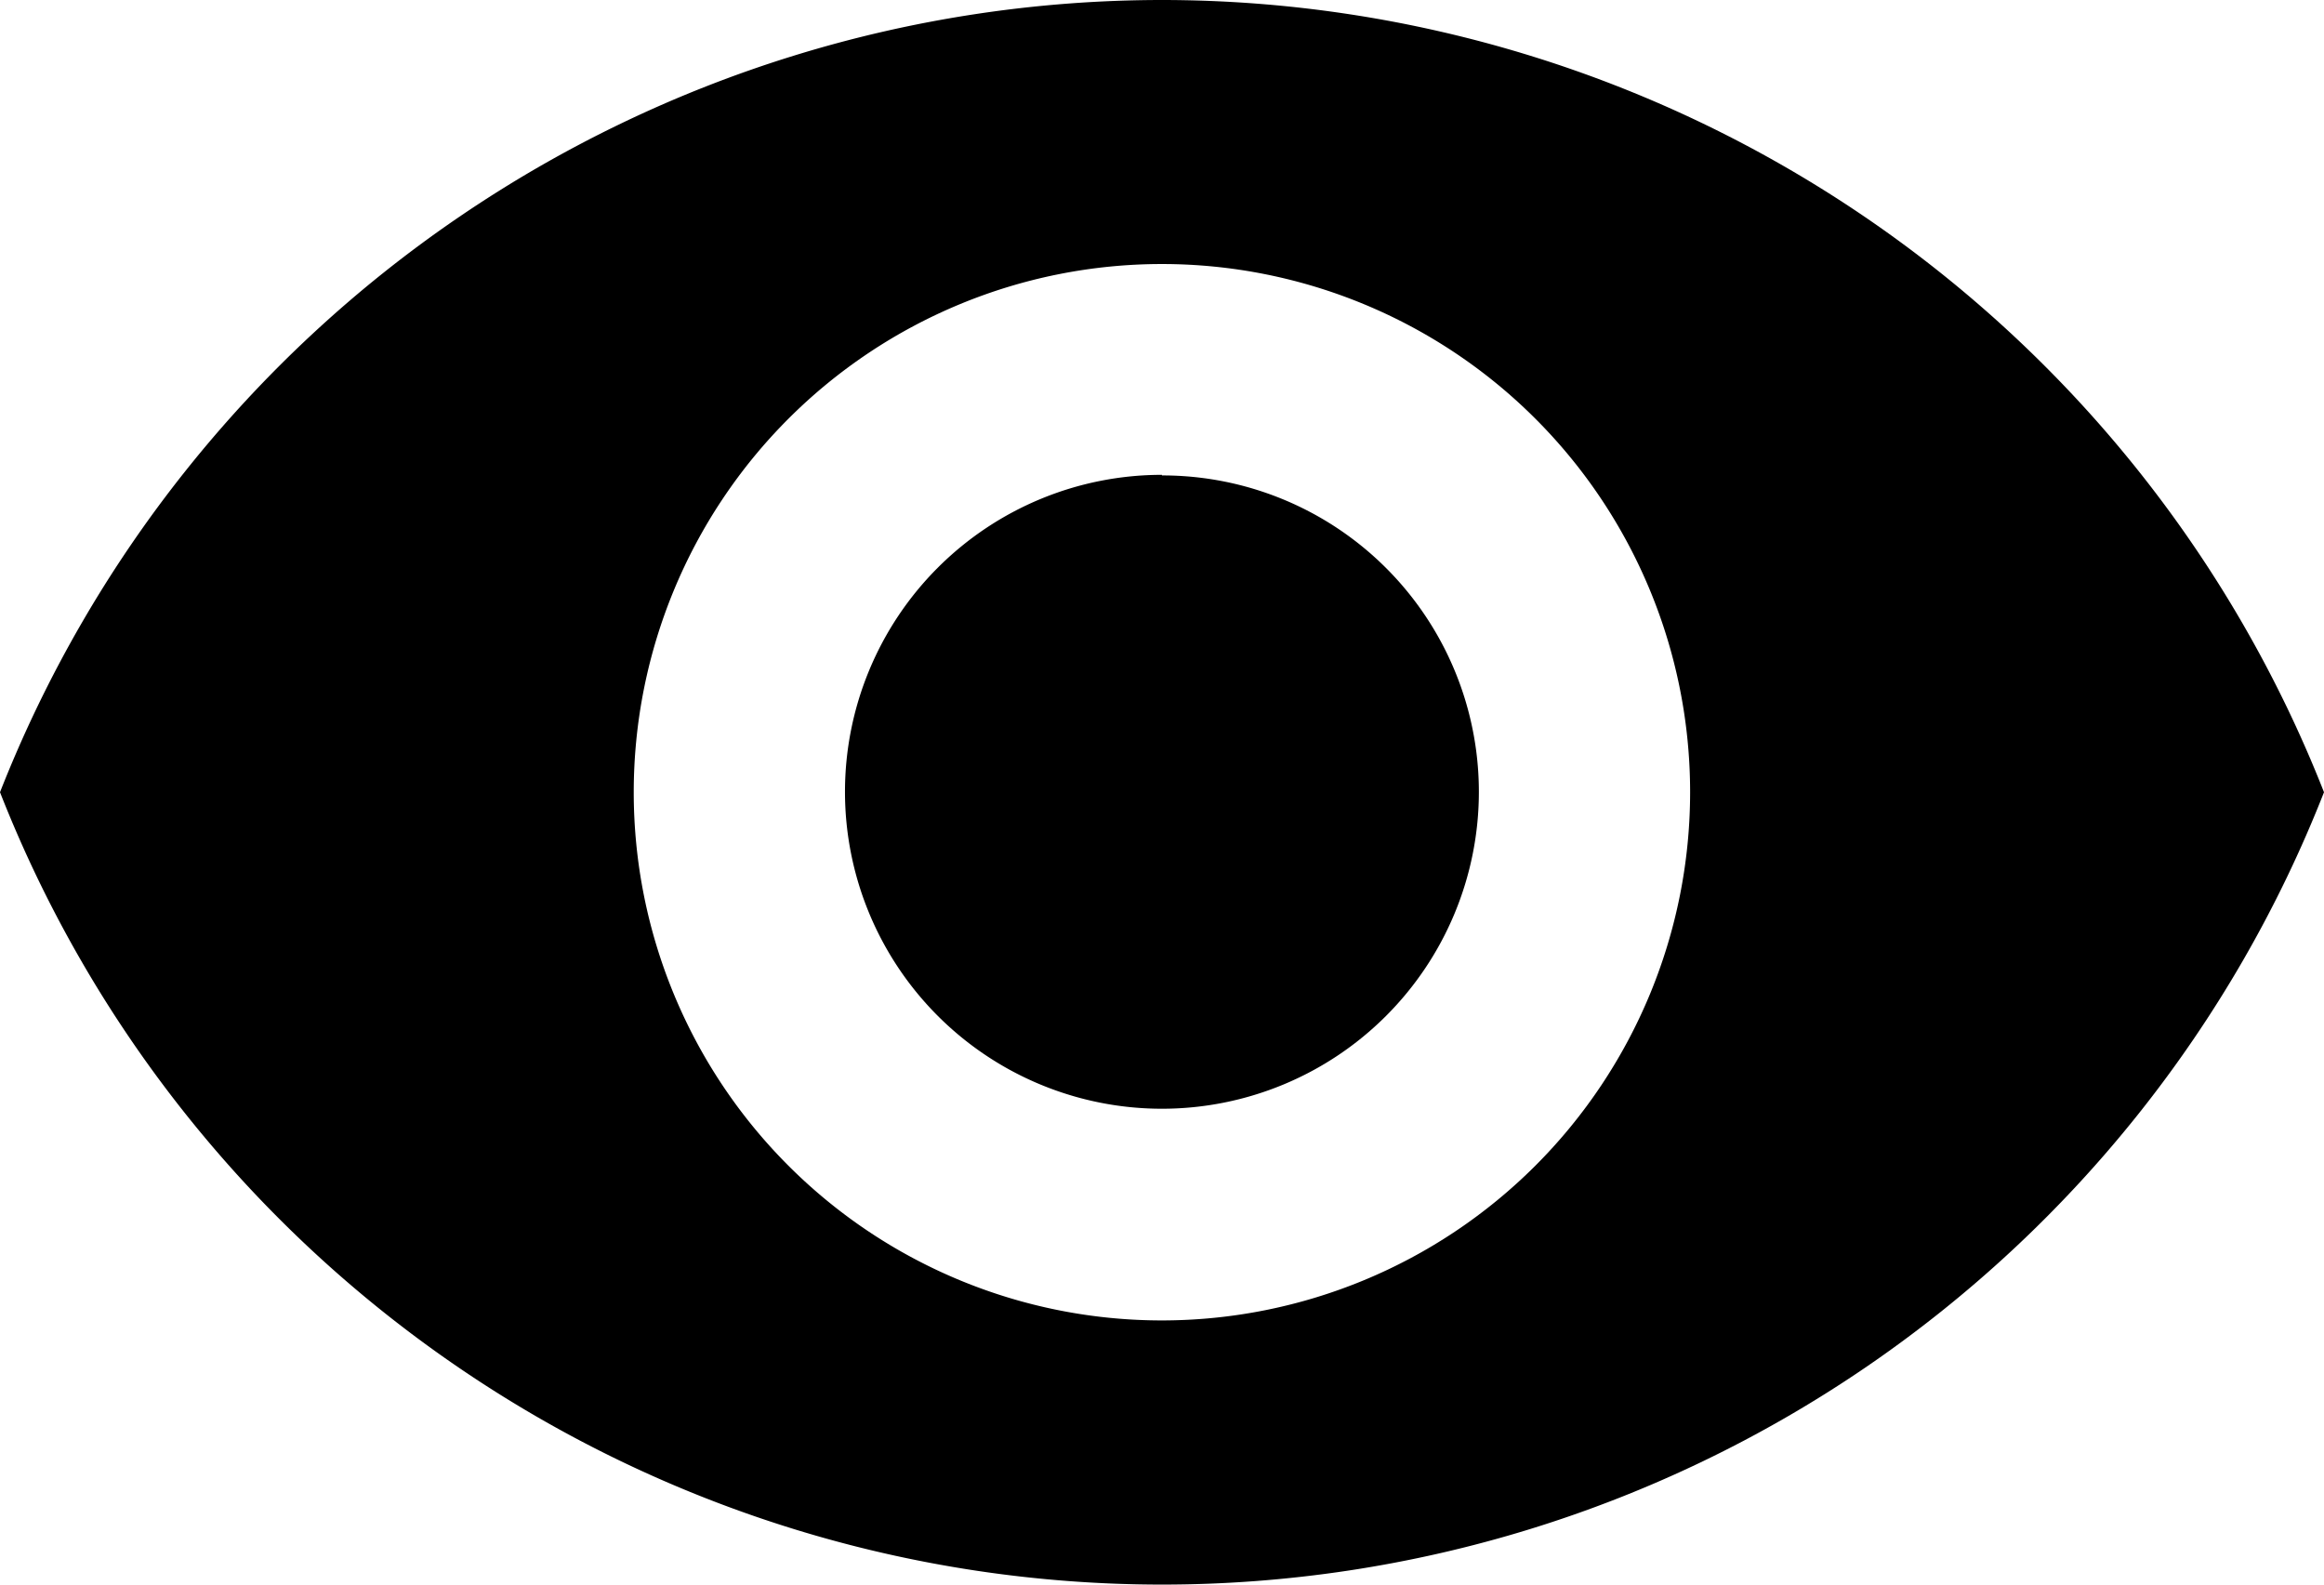 <svg xmlns="http://www.w3.org/2000/svg" width="15.941" height="10.869" viewBox="0 0 15.941 10.869">
  <path id="ic_remove_red_eye_24px" d="M8.97,4.5A8.569,8.569,0,0,0,1,9.934a8.562,8.562,0,0,0,15.941,0A8.569,8.569,0,0,0,8.97,4.5Zm0,9.057a3.623,3.623,0,1,1,3.623-3.623A3.624,3.624,0,0,1,8.97,13.557Zm0-5.8a2.174,2.174,0,1,0,2.174,2.174A2.171,2.171,0,0,0,8.97,7.761Z" transform="translate(-1 -4.5)" />
</svg>

